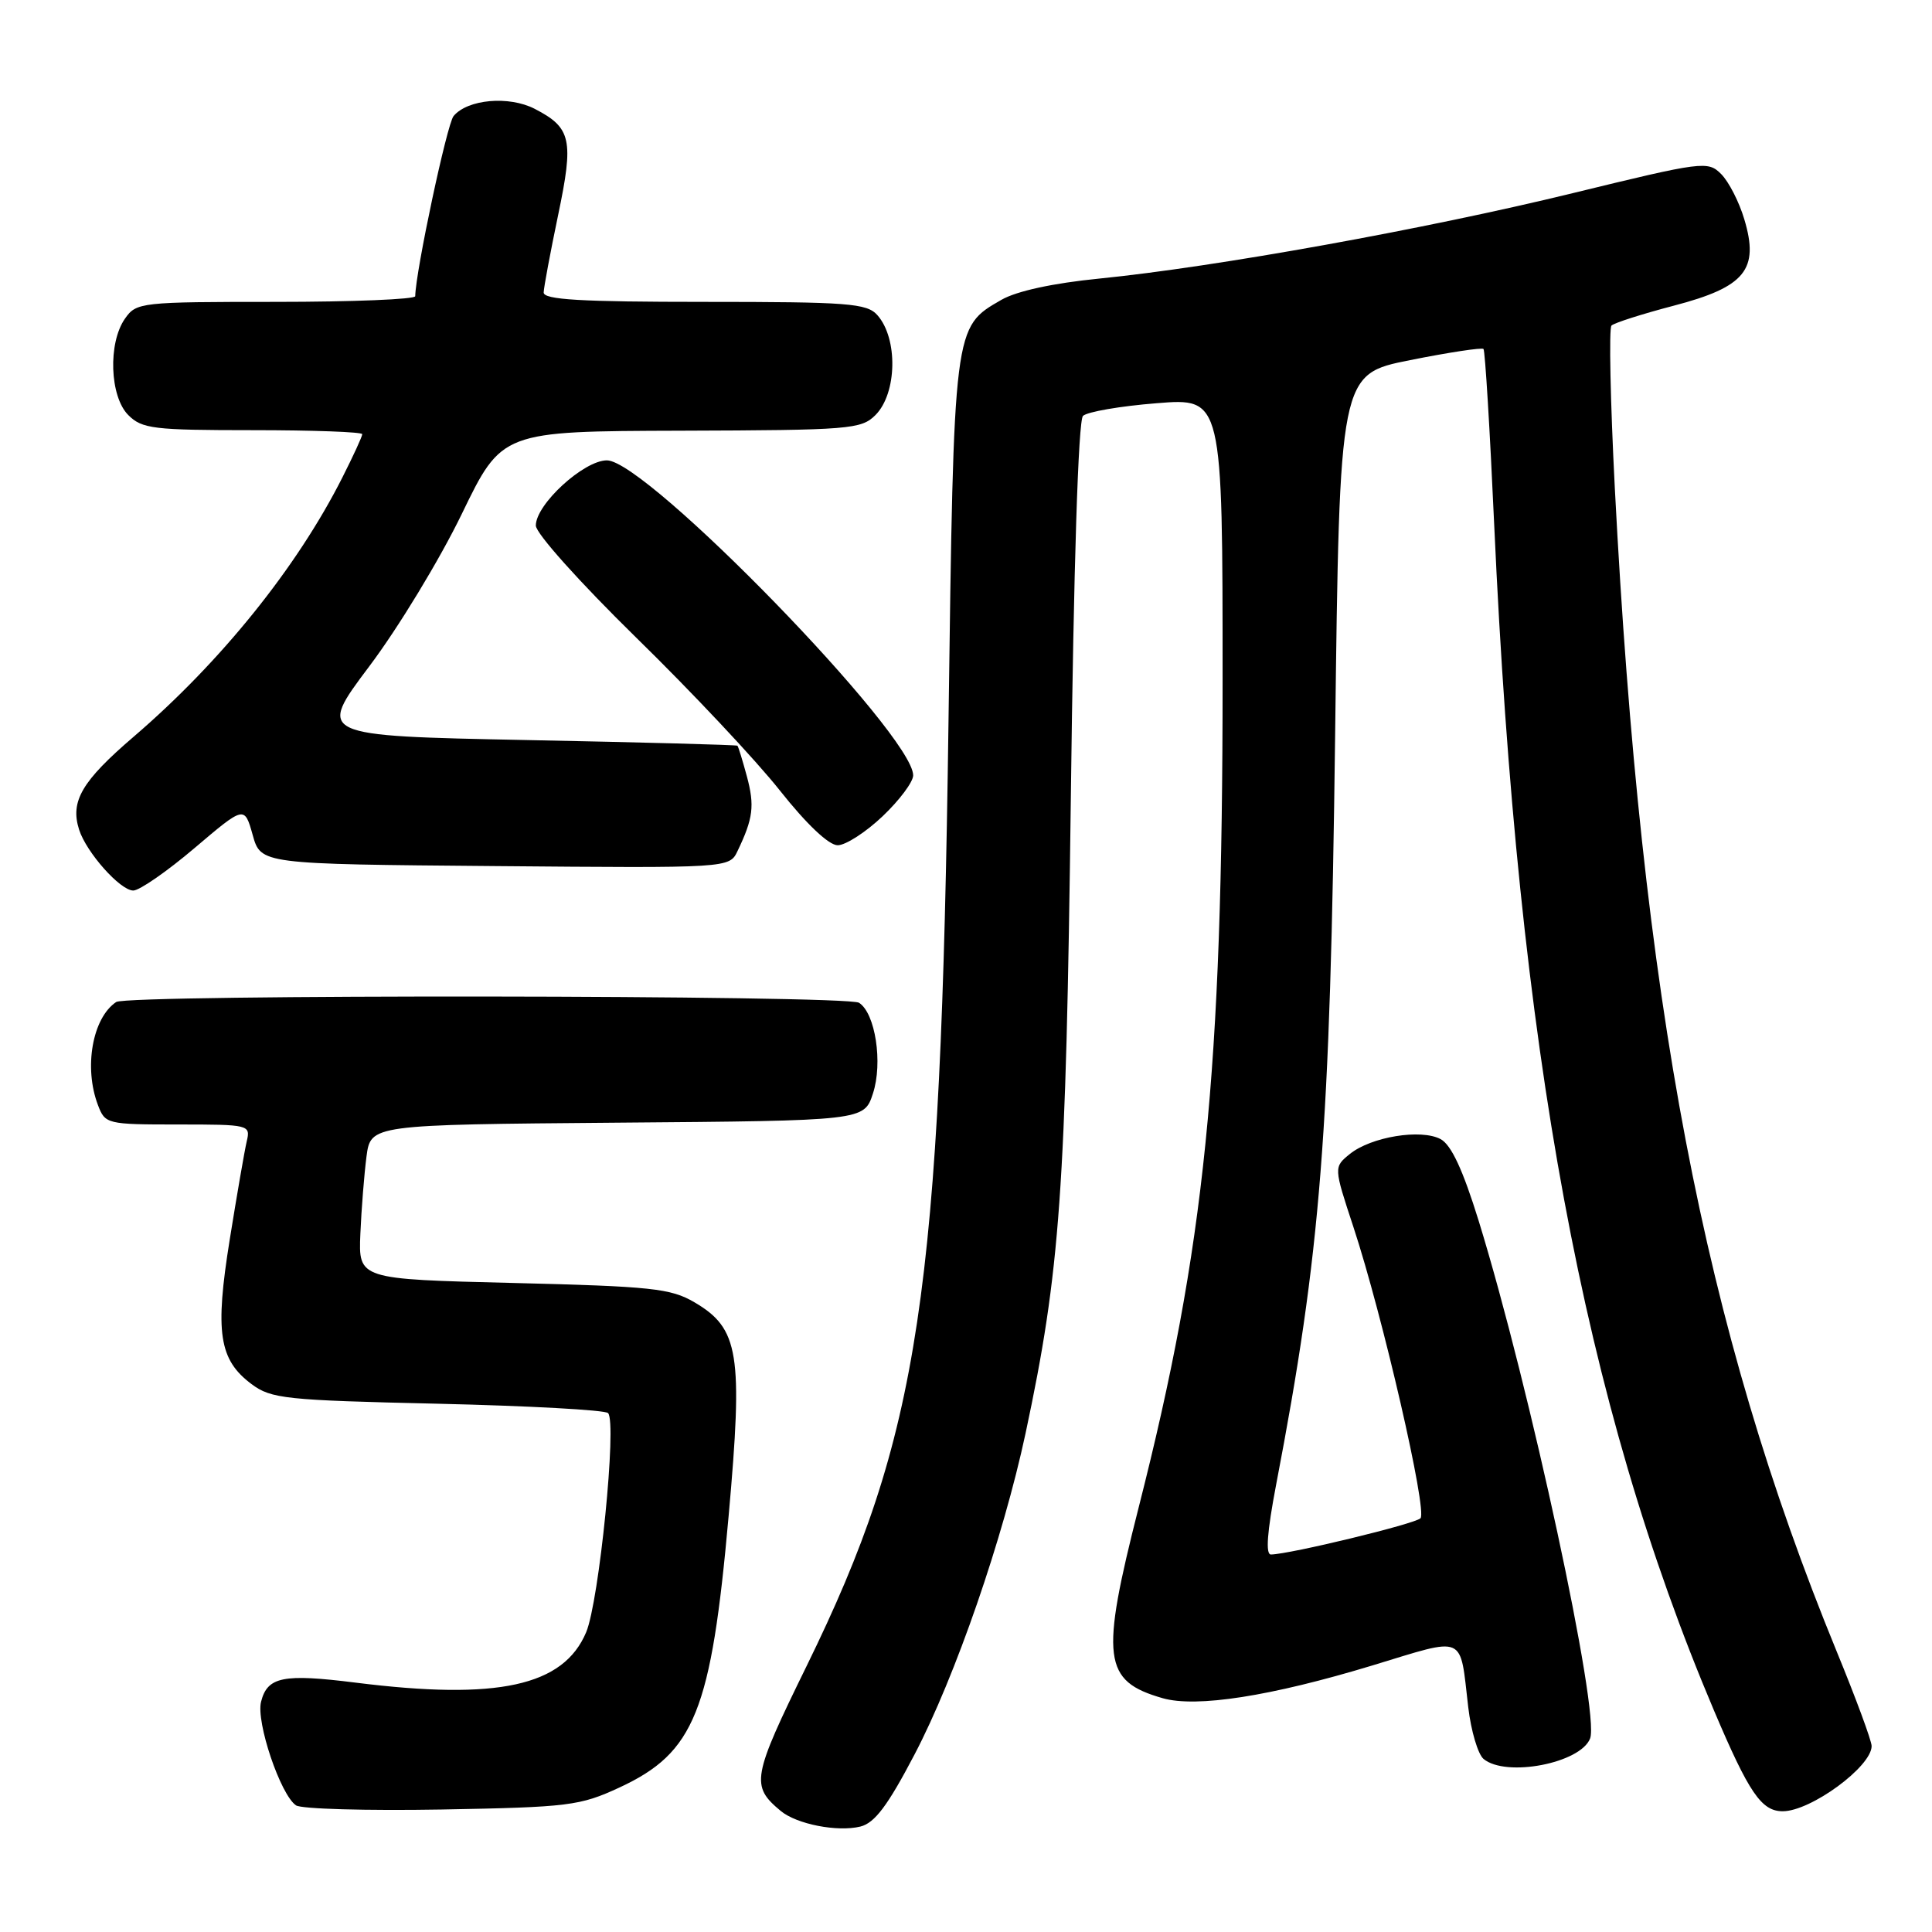 <?xml version="1.0" encoding="UTF-8" standalone="no"?>
<!DOCTYPE svg PUBLIC "-//W3C//DTD SVG 1.1//EN" "http://www.w3.org/Graphics/SVG/1.1/DTD/svg11.dtd" >
<svg xmlns="http://www.w3.org/2000/svg" xmlns:xlink="http://www.w3.org/1999/xlink" version="1.1" viewBox="0 0 256 256">
 <g >
 <path fill="currentColor"
d=" M 121.19 232.46 C 126.58 222.17 132.92 203.82 135.89 189.93 C 140.49 168.36 141.24 157.78 141.89 105.80 C 142.27 74.82 142.88 55.73 143.50 55.11 C 144.05 54.57 148.44 53.81 153.25 53.43 C 162.00 52.72 162.00 52.72 162.00 90.20 C 162.00 142.08 159.65 165.26 150.89 199.70 C 145.78 219.79 146.15 222.75 154.06 225.02 C 158.54 226.30 168.36 224.77 181.85 220.68 C 194.40 216.87 193.40 216.44 194.55 226.22 C 194.92 229.37 195.84 232.45 196.58 233.07 C 199.56 235.54 209.43 233.64 210.70 230.35 C 212.01 226.92 202.73 183.82 195.93 161.76 C 193.84 155.01 192.30 151.70 190.89 150.94 C 188.29 149.55 181.68 150.63 178.86 152.91 C 176.72 154.65 176.72 154.65 179.33 162.57 C 183.19 174.27 189.17 200.23 188.22 201.18 C 187.47 201.93 170.96 205.93 168.41 205.98 C 167.67 205.99 167.90 203.00 169.09 196.75 C 175.03 165.75 176.25 150.18 176.91 97.54 C 177.50 49.58 177.50 49.58 186.84 47.72 C 191.98 46.69 196.36 46.03 196.57 46.24 C 196.78 46.45 197.42 56.94 197.99 69.56 C 201.16 139.20 209.79 185.79 227.12 226.67 C 231.75 237.58 233.40 240.00 236.22 240.00 C 239.94 240.00 248.00 234.09 248.00 231.36 C 248.00 230.66 245.91 225.01 243.36 218.80 C 225.70 175.75 217.51 132.78 213.97 64.64 C 213.38 53.16 213.18 43.49 213.53 43.14 C 213.88 42.79 217.60 41.60 221.80 40.50 C 231.25 38.03 233.13 35.72 231.13 29.06 C 230.45 26.76 229.07 24.07 228.06 23.06 C 226.30 21.30 225.66 21.38 208.37 25.60 C 188.84 30.37 161.09 35.37 145.69 36.91 C 139.53 37.52 134.70 38.57 132.69 39.73 C 126.34 43.39 126.39 42.98 125.68 95.68 C 124.66 171.57 121.87 190.16 106.89 220.74 C 99.64 235.53 99.45 236.63 103.45 239.96 C 105.57 241.72 110.95 242.77 114.00 242.03 C 115.90 241.56 117.62 239.28 121.19 232.46 Z  M 82.09 236.85 C 92.04 232.23 94.24 226.77 96.55 200.84 C 98.47 179.35 97.94 176.03 92.00 172.55 C 88.87 170.72 86.33 170.45 68.00 170.00 C 47.50 169.50 47.50 169.50 47.75 163.50 C 47.89 160.20 48.26 155.59 48.56 153.26 C 49.12 149.03 49.12 149.03 81.81 148.76 C 114.49 148.50 114.49 148.50 115.67 144.89 C 117.00 140.84 115.99 134.24 113.82 132.87 C 112.20 131.84 16.94 131.74 15.40 132.77 C 12.25 134.87 11.08 141.45 12.98 146.43 C 13.93 148.94 14.16 149.00 23.58 149.00 C 33.06 149.00 33.21 149.04 32.69 151.25 C 32.40 152.49 31.39 158.34 30.44 164.25 C 28.46 176.55 29.01 180.17 33.33 183.40 C 35.93 185.34 37.78 185.54 57.99 186.00 C 70.01 186.28 80.17 186.83 80.57 187.24 C 81.77 188.44 79.39 212.18 77.67 216.28 C 74.66 223.42 65.97 225.32 47.14 222.96 C 37.50 221.75 35.43 222.17 34.59 225.50 C 33.91 228.19 37.16 237.81 39.22 239.22 C 39.92 239.70 48.60 239.94 58.50 239.77 C 75.41 239.46 76.84 239.28 82.09 236.85 Z  M 25.77 112.38 C 32.39 106.76 32.39 106.76 33.48 110.63 C 34.56 114.50 34.56 114.50 65.61 114.76 C 96.65 115.03 96.65 115.03 97.73 112.76 C 99.80 108.45 100.01 106.77 98.97 102.89 C 98.39 100.75 97.83 98.91 97.71 98.81 C 97.60 98.70 85.02 98.36 69.76 98.06 C 42.01 97.50 42.01 97.50 48.94 88.28 C 52.76 83.21 58.27 74.13 61.19 68.10 C 66.50 57.14 66.50 57.14 90.25 57.07 C 112.62 57.00 114.12 56.88 116.00 55.00 C 118.87 52.13 119.01 44.84 116.25 41.75 C 114.86 40.19 112.41 40.00 93.35 40.00 C 76.91 40.00 72.01 39.71 72.04 38.75 C 72.06 38.06 72.92 33.46 73.95 28.52 C 76.05 18.50 75.71 16.93 70.85 14.42 C 67.43 12.66 61.95 13.15 60.10 15.38 C 59.23 16.43 55.08 35.90 55.02 39.25 C 55.01 39.66 46.70 40.00 36.56 40.00 C 18.63 40.00 18.07 40.06 16.56 42.22 C 14.29 45.46 14.54 52.54 17.00 55.00 C 18.82 56.82 20.33 57.00 33.50 57.00 C 41.48 57.00 48.00 57.24 48.00 57.53 C 48.00 57.83 46.81 60.41 45.36 63.28 C 39.34 75.20 29.25 87.72 17.71 97.62 C 10.84 103.51 9.28 106.17 10.48 109.93 C 11.44 112.95 15.93 118.00 17.66 118.00 C 18.48 118.00 22.13 115.47 25.77 112.38 Z  M 116.96 108.15 C 119.18 106.04 121.00 103.61 121.00 102.74 C 121.00 97.34 85.68 61.00 80.42 61.00 C 77.36 61.00 71.00 66.82 71.00 69.64 C 71.00 70.67 76.79 77.13 84.30 84.49 C 91.62 91.64 100.19 100.76 103.34 104.75 C 106.89 109.23 109.82 112.00 111.00 112.00 C 112.05 112.00 114.73 110.27 116.96 108.15 Z "/>
</g>
</svg>